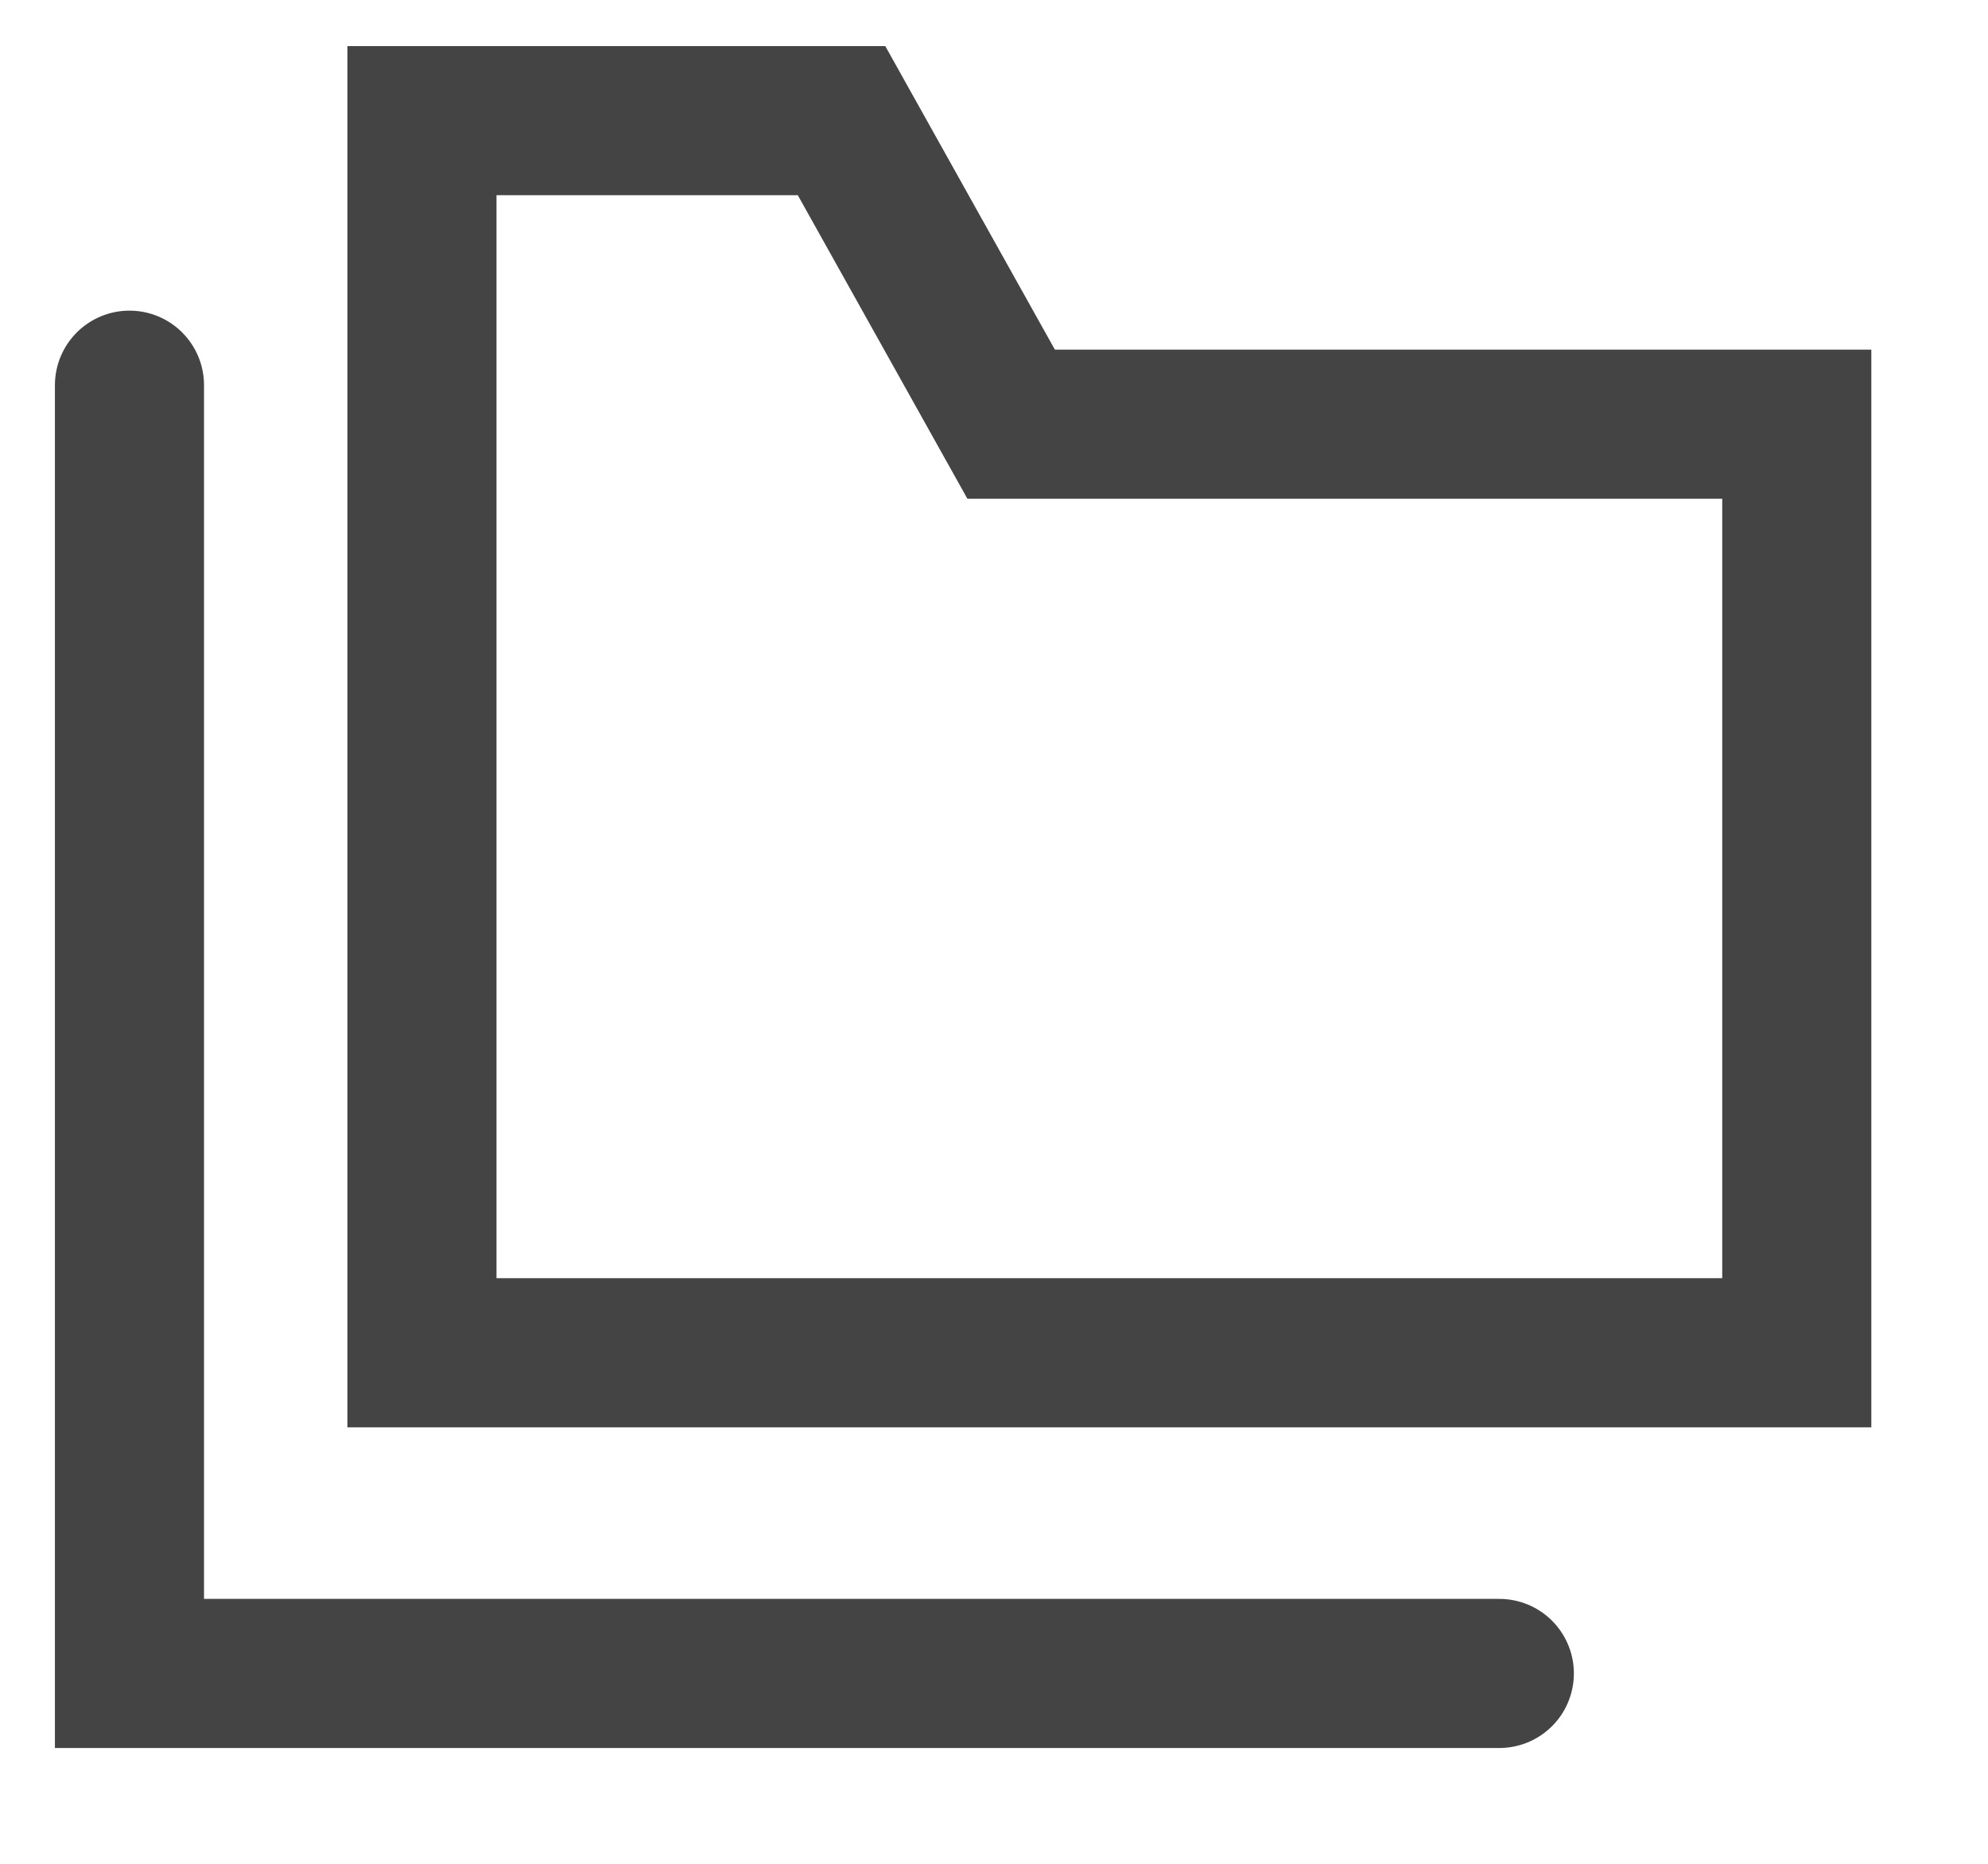 <?xml version="1.0" encoding="UTF-8"?>
<svg width="16px" height="15px" viewBox="0 0 16 15" version="1.1" xmlns="http://www.w3.org/2000/svg" xmlns:xlink="http://www.w3.org/1999/xlink">
    <title>Group 38</title>
    <g id="Symbols" stroke="none" stroke-width="1" fill="none" fill-rule="evenodd" stroke-linecap="round">
        <g id="Menu--Copy" transform="translate(-31, -129)" stroke="#444444" stroke-width="1.2">
            <g id="Group-38" transform="translate(32.042, 129.971)">
                <polyline id="Tracé_1189" points="4.43556303e-12 2.129 4.43556303e-12 12.497 11.025 12.497"></polyline>
                <polygon id="Tracé_1190" points="2.354 0 2.354 9.916 13.419 9.916 13.419 2.443 7.096 2.443 5.731 0"></polygon>
            </g>
        </g>
    </g>
</svg>